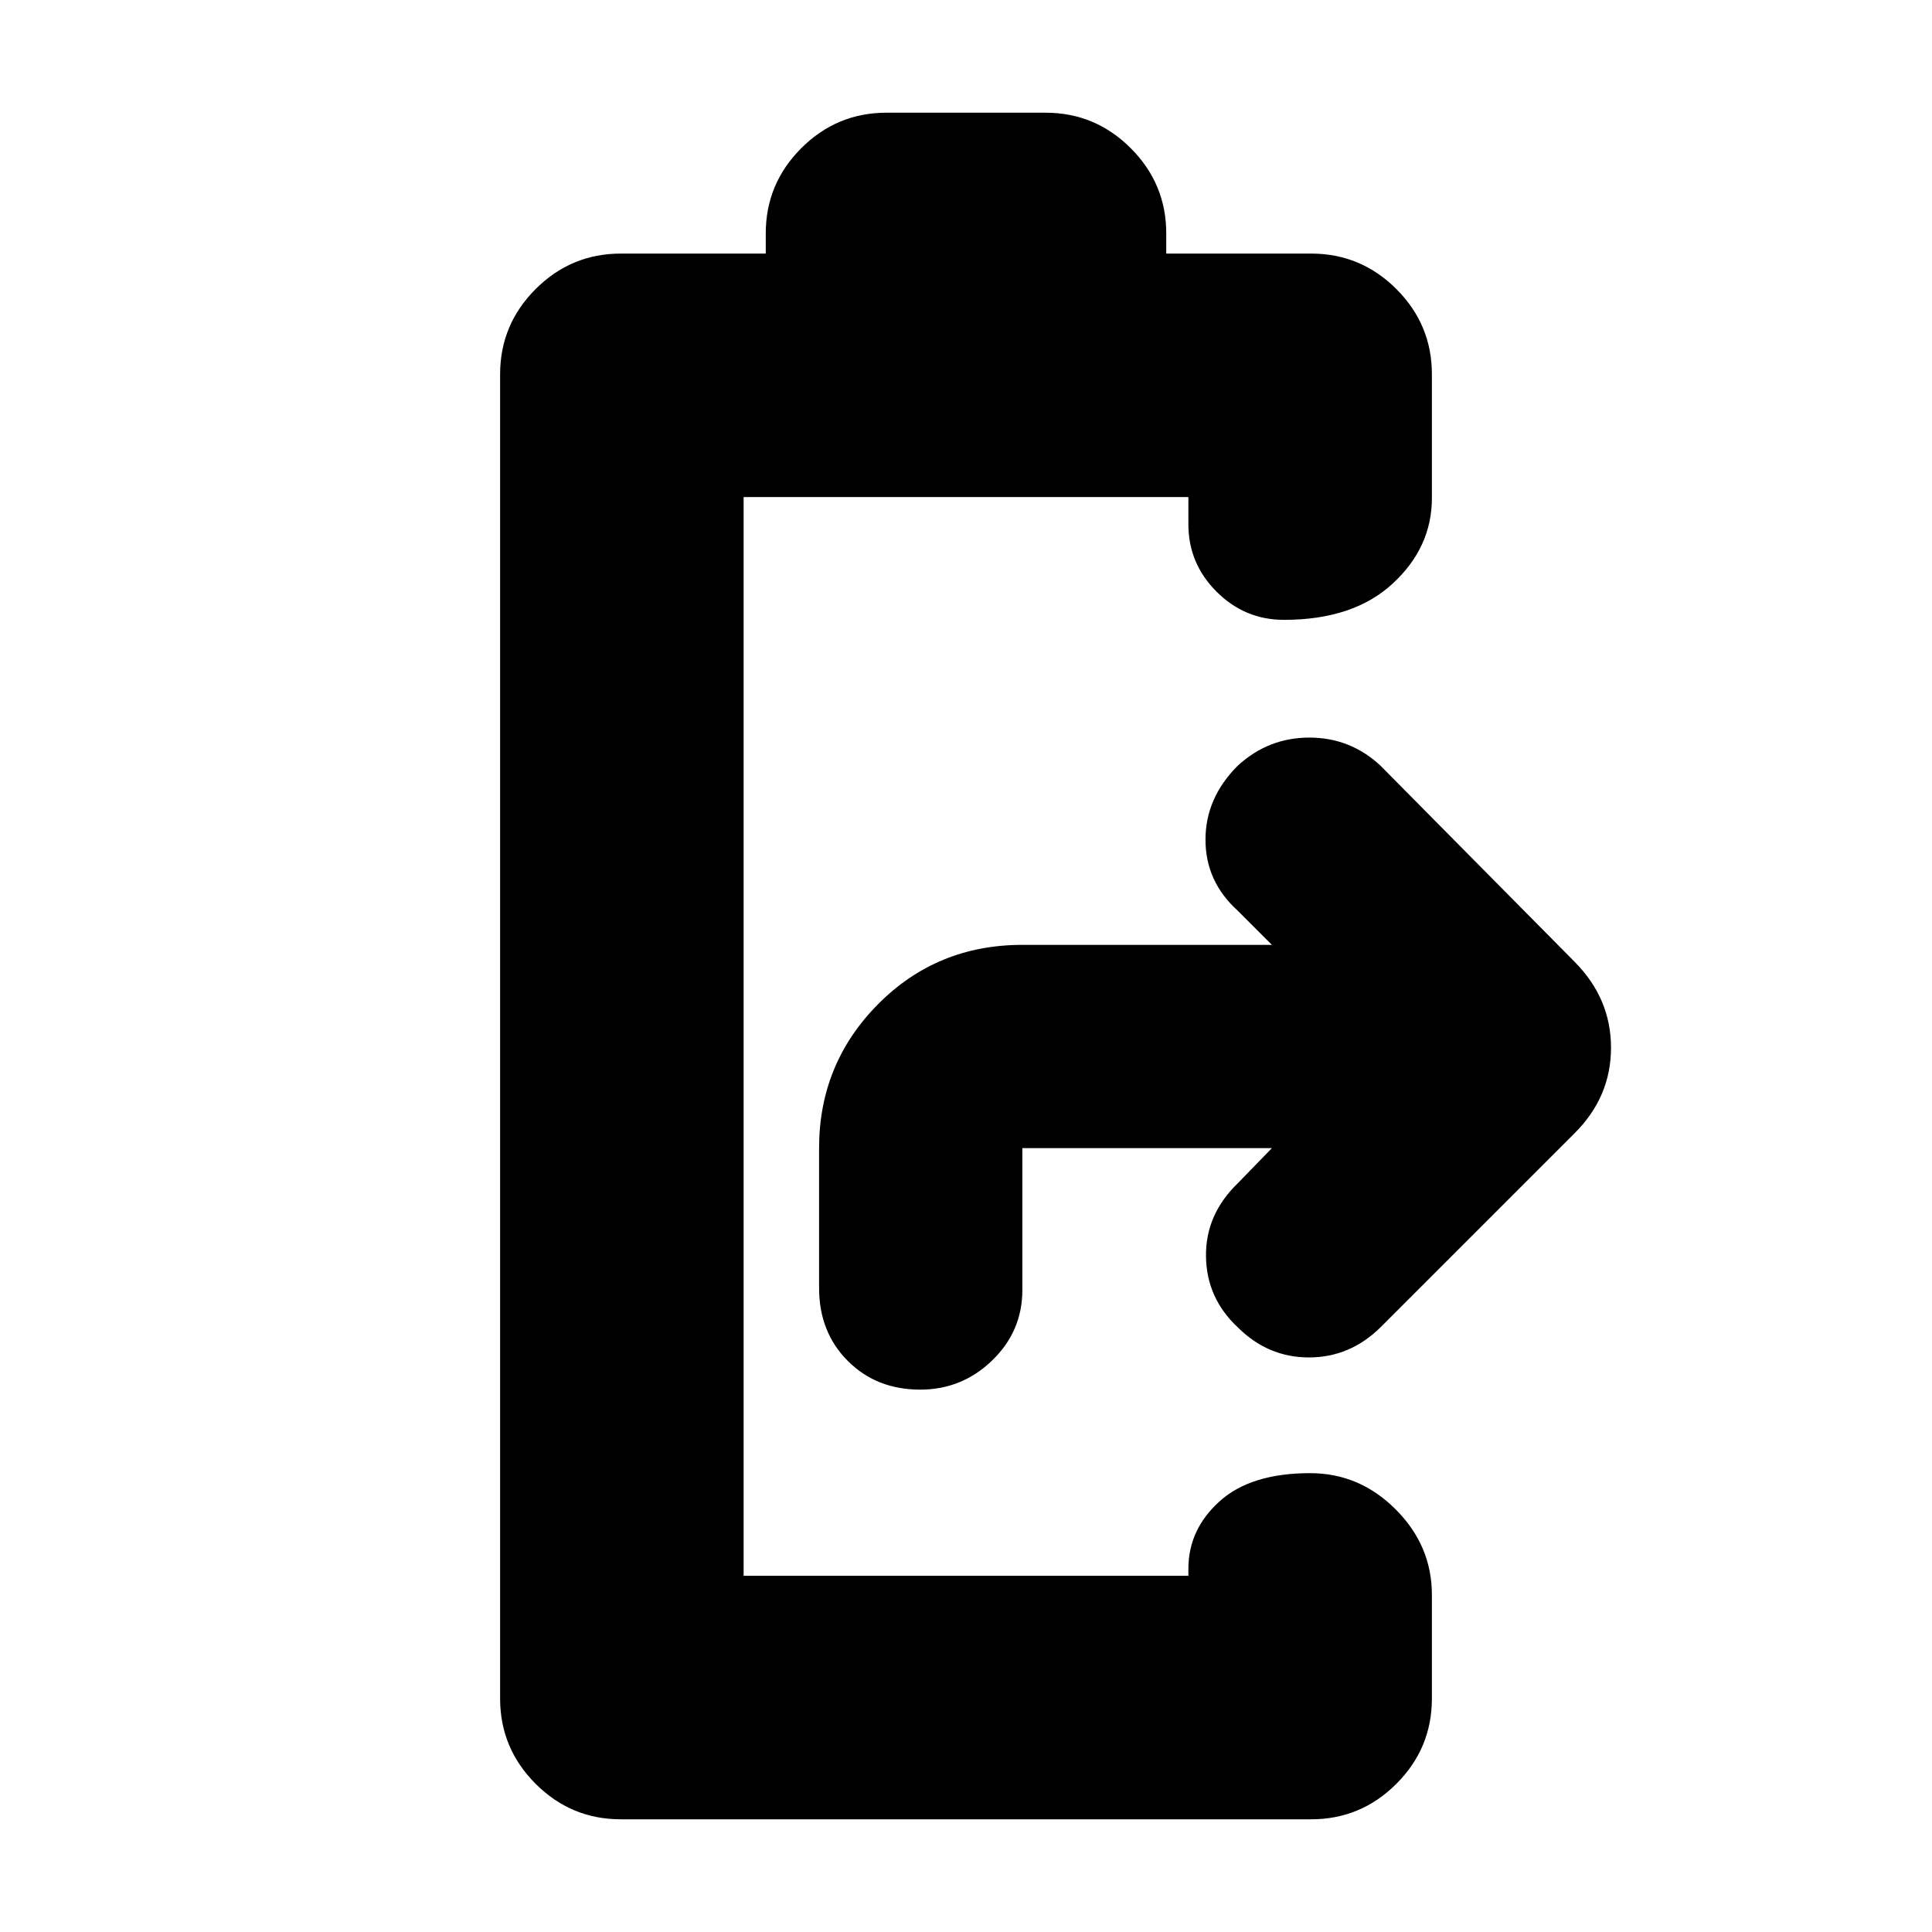 <svg xmlns="http://www.w3.org/2000/svg" height="24" viewBox="0 -960 960 960" width="24"><path d="M457.25-269.5q-21.75 0-36-14.28T407-320v-69.5q0-41.94 29.25-71.47T508-490.5h124l-17-17q-16-14.5-16-35.25t16-36.75q15.2-14 35.6-14 20.4 0 35.4 14l96.5 97.5q18 18.2 18 42.6 0 24.4-18 42.4L686-300.5q-15.2 15-35.6 15-20.4 0-35.4-15-15.5-14.5-15.75-35.25T615-372l17-17.5H508v70.5q0 20.5-15 35t-35.75 14.5ZM308.5-56q-24.73 0-42.36-17.64Q248.5-91.28 248.5-116v-658q0-24.72 17.64-42.36Q283.77-834 308.5-834h72v-10q0-24.72 17.64-42.36Q415.77-904 440.5-904h79q24.72 0 42.36 17.64T579.5-844v10h72q24.72 0 42.36 17.64T711.5-774v61.5q0 24.5-19.5 42.5t-54 18q-19.5 0-33.5-14t-14-33.5V-713h-221v536h221v-3.5q0-19.5 15.5-33.5t45-14q24.5 0 42.5 18t18 42.5v51.5q0 24.72-17.64 42.36T651.5-56h-343Z"/></svg>